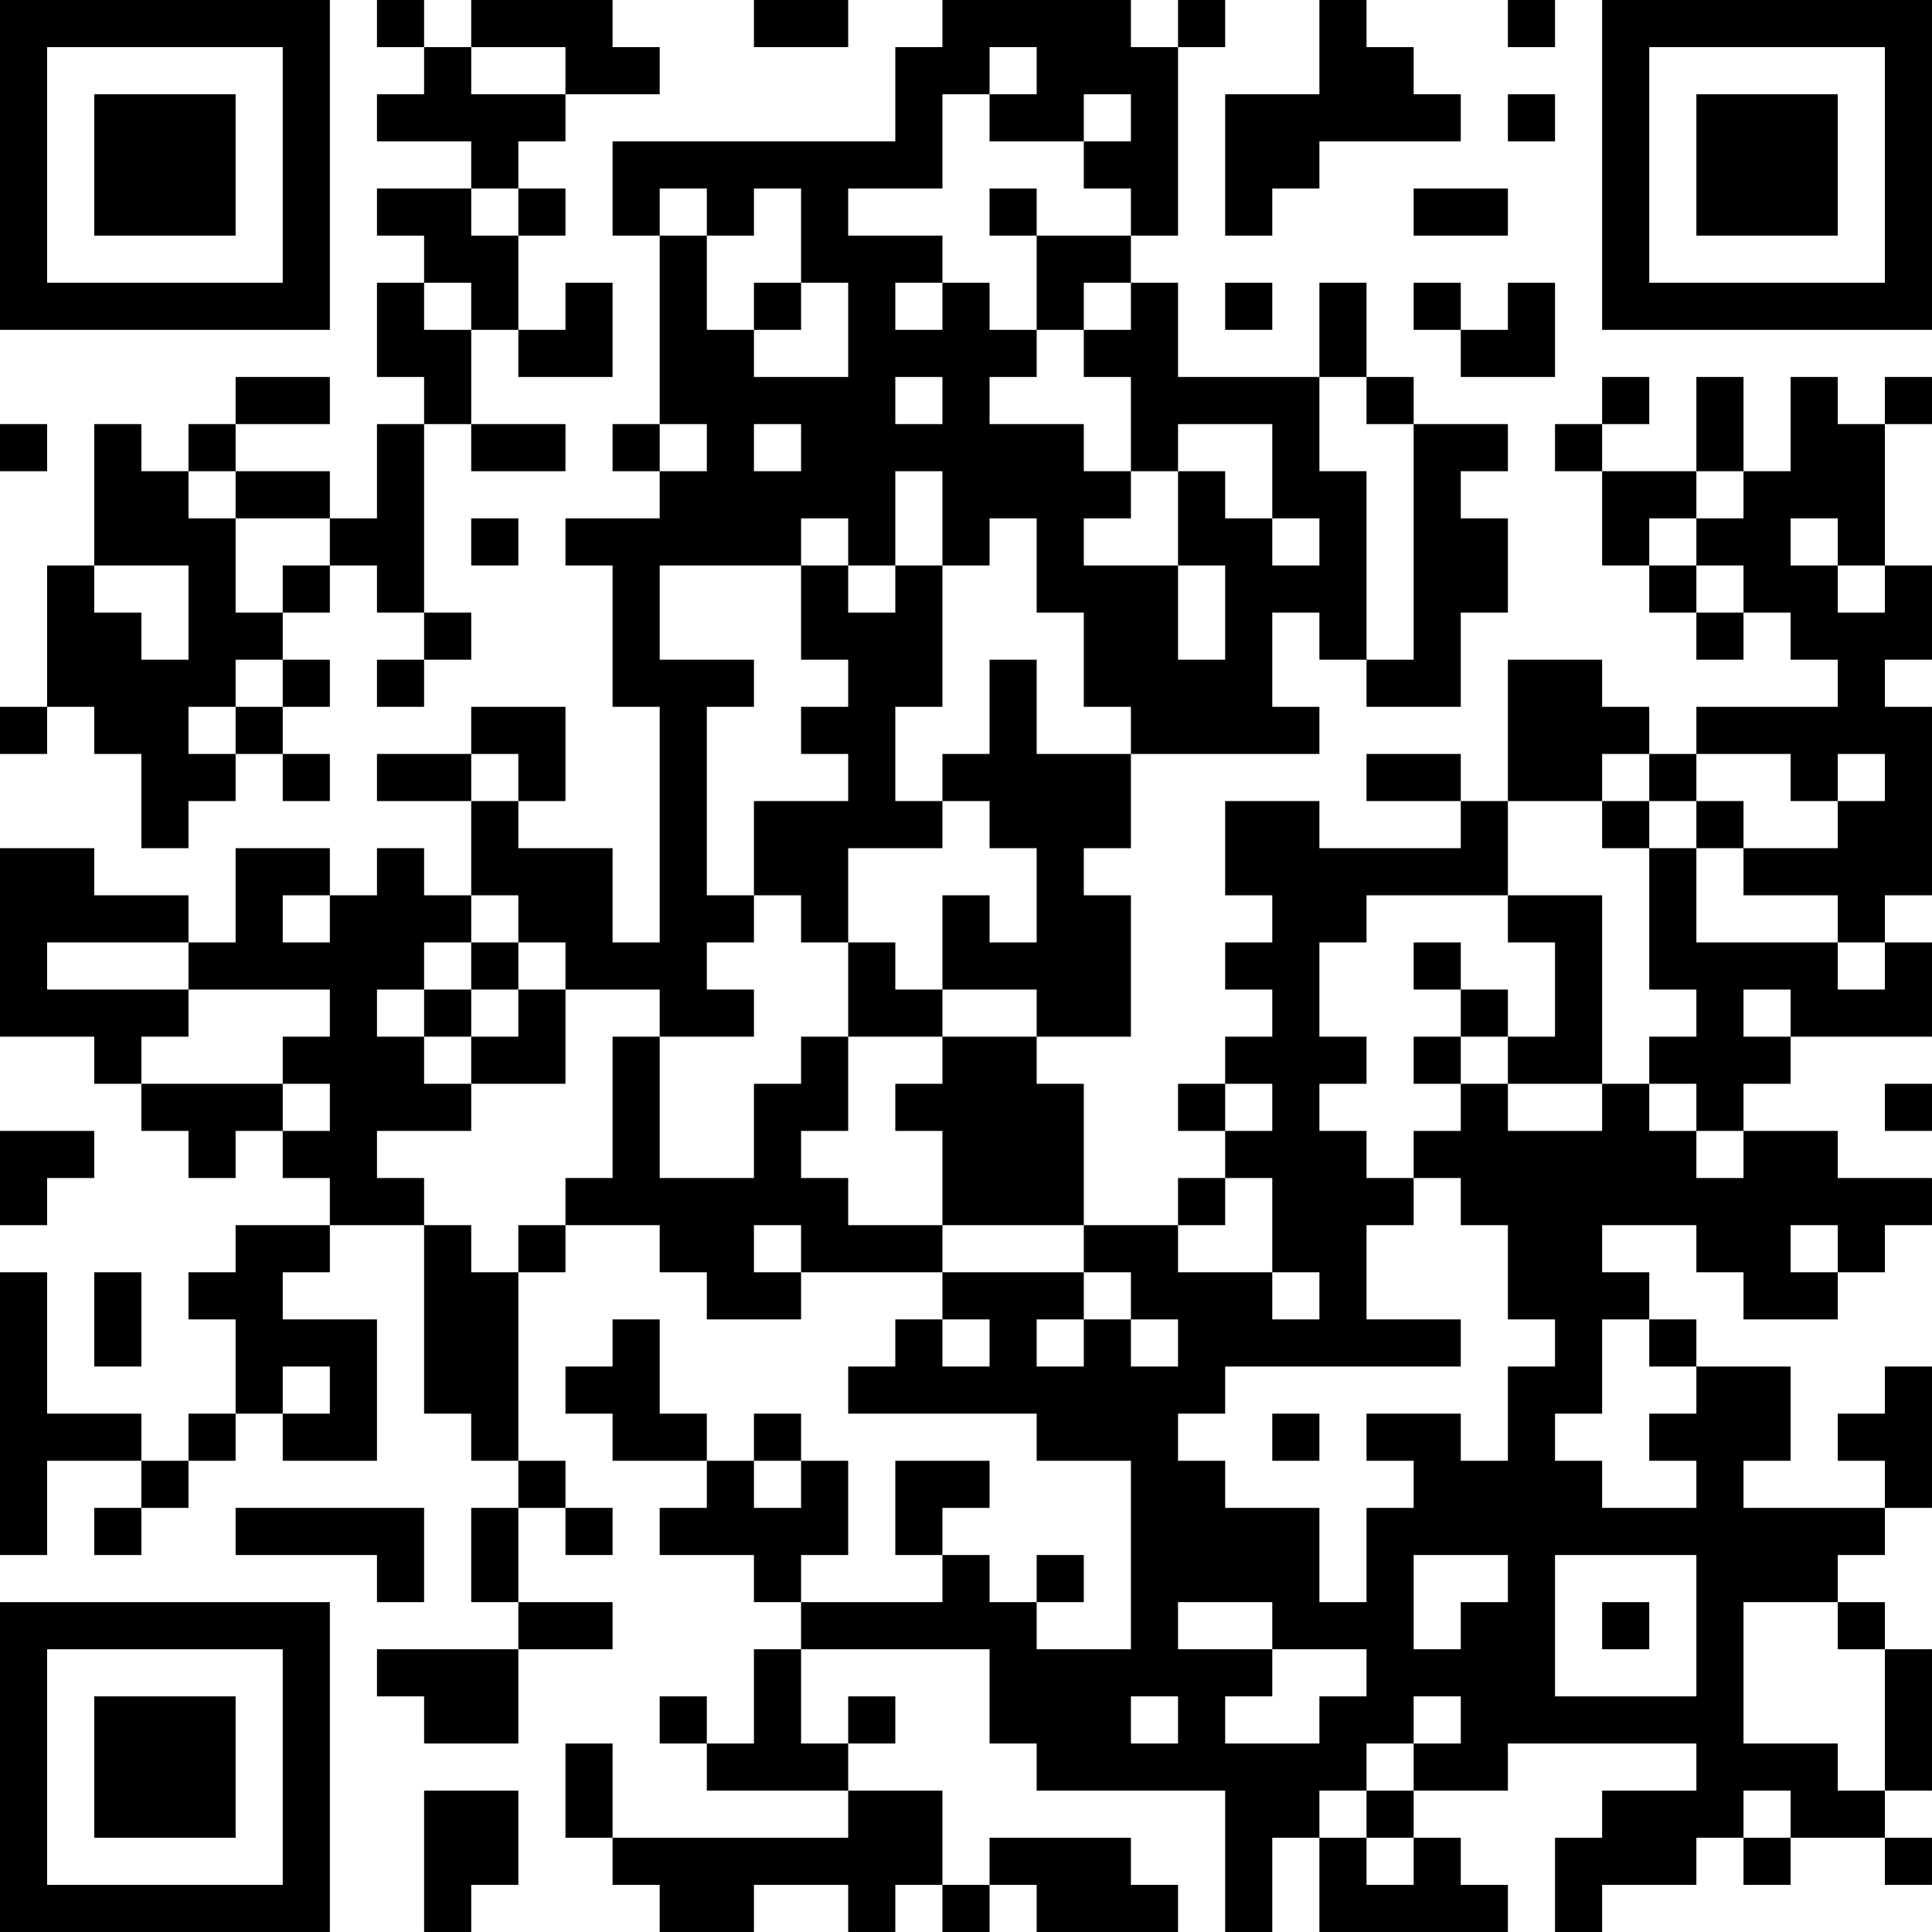 <?xml version="1.0" encoding="UTF-8"?>
<svg xmlns="http://www.w3.org/2000/svg" version="1.1" width="200" height="200" viewBox="0 0 200 200"><rect x="0" y="0" width="200" height="200" fill="#ffffff"/><g transform="scale(4.878)"><g transform="translate(0,0)"><path fill-rule="evenodd" d="M8 0L8 1L9 1L9 2L8 2L8 3L10 3L10 4L8 4L8 5L9 5L9 6L8 6L8 8L9 8L9 9L8 9L8 11L7 11L7 10L5 10L5 9L7 9L7 8L5 8L5 9L4 9L4 10L3 10L3 9L2 9L2 12L1 12L1 15L0 15L0 16L1 16L1 15L2 15L2 16L3 16L3 18L4 18L4 17L5 17L5 16L6 16L6 17L7 17L7 16L6 16L6 15L7 15L7 14L6 14L6 13L7 13L7 12L8 12L8 13L9 13L9 14L8 14L8 15L9 15L9 14L10 14L10 13L9 13L9 9L10 9L10 10L12 10L12 9L10 9L10 7L11 7L11 8L13 8L13 6L12 6L12 7L11 7L11 5L12 5L12 4L11 4L11 3L12 3L12 2L14 2L14 1L13 1L13 0L10 0L10 1L9 1L9 0ZM16 0L16 1L18 1L18 0ZM20 0L20 1L19 1L19 3L13 3L13 5L14 5L14 9L13 9L13 10L14 10L14 11L12 11L12 12L13 12L13 15L14 15L14 20L13 20L13 18L11 18L11 17L12 17L12 15L10 15L10 16L8 16L8 17L10 17L10 19L9 19L9 18L8 18L8 19L7 19L7 18L5 18L5 20L4 20L4 19L2 19L2 18L0 18L0 22L2 22L2 23L3 23L3 24L4 24L4 25L5 25L5 24L6 24L6 25L7 25L7 26L5 26L5 27L4 27L4 28L5 28L5 30L4 30L4 31L3 31L3 30L1 30L1 27L0 27L0 33L1 33L1 31L3 31L3 32L2 32L2 33L3 33L3 32L4 32L4 31L5 31L5 30L6 30L6 31L8 31L8 28L6 28L6 27L7 27L7 26L9 26L9 30L10 30L10 31L11 31L11 32L10 32L10 34L11 34L11 35L8 35L8 36L9 36L9 37L11 37L11 35L13 35L13 34L11 34L11 32L12 32L12 33L13 33L13 32L12 32L12 31L11 31L11 27L12 27L12 26L14 26L14 27L15 27L15 28L17 28L17 27L20 27L20 28L19 28L19 29L18 29L18 30L22 30L22 31L24 31L24 35L22 35L22 34L23 34L23 33L22 33L22 34L21 34L21 33L20 33L20 32L21 32L21 31L19 31L19 33L20 33L20 34L17 34L17 33L18 33L18 31L17 31L17 30L16 30L16 31L15 31L15 30L14 30L14 28L13 28L13 29L12 29L12 30L13 30L13 31L15 31L15 32L14 32L14 33L16 33L16 34L17 34L17 35L16 35L16 37L15 37L15 36L14 36L14 37L15 37L15 38L18 38L18 39L13 39L13 37L12 37L12 39L13 39L13 40L14 40L14 41L16 41L16 40L18 40L18 41L19 41L19 40L20 40L20 41L21 41L21 40L22 40L22 41L25 41L25 40L24 40L24 39L21 39L21 40L20 40L20 38L18 38L18 37L19 37L19 36L18 36L18 37L17 37L17 35L21 35L21 37L22 37L22 38L26 38L26 41L27 41L27 39L28 39L28 41L32 41L32 40L31 40L31 39L30 39L30 38L32 38L32 37L36 37L36 38L34 38L34 39L33 39L33 41L34 41L34 40L36 40L36 39L37 39L37 40L38 40L38 39L40 39L40 40L41 40L41 39L40 39L40 38L41 38L41 35L40 35L40 34L39 34L39 33L40 33L40 32L41 32L41 29L40 29L40 30L39 30L39 31L40 31L40 32L37 32L37 31L38 31L38 29L36 29L36 28L35 28L35 27L34 27L34 26L36 26L36 27L37 27L37 28L39 28L39 27L40 27L40 26L41 26L41 25L39 25L39 24L37 24L37 23L38 23L38 22L41 22L41 20L40 20L40 19L41 19L41 15L40 15L40 14L41 14L41 12L40 12L40 9L41 9L41 8L40 8L40 9L39 9L39 8L38 8L38 10L37 10L37 8L36 8L36 10L34 10L34 9L35 9L35 8L34 8L34 9L33 9L33 10L34 10L34 12L35 12L35 13L36 13L36 14L37 14L37 13L38 13L38 14L39 14L39 15L36 15L36 16L35 16L35 15L34 15L34 14L32 14L32 17L31 17L31 16L29 16L29 17L31 17L31 18L28 18L28 17L26 17L26 19L27 19L27 20L26 20L26 21L27 21L27 22L26 22L26 23L25 23L25 24L26 24L26 25L25 25L25 26L23 26L23 23L22 23L22 22L24 22L24 19L23 19L23 18L24 18L24 16L28 16L28 15L27 15L27 13L28 13L28 14L29 14L29 15L31 15L31 13L32 13L32 11L31 11L31 10L32 10L32 9L30 9L30 8L29 8L29 6L28 6L28 8L25 8L25 6L24 6L24 5L25 5L25 1L26 1L26 0L25 0L25 1L24 1L24 0ZM28 0L28 2L26 2L26 5L27 5L27 4L28 4L28 3L31 3L31 2L30 2L30 1L29 1L29 0ZM32 0L32 1L33 1L33 0ZM10 1L10 2L12 2L12 1ZM21 1L21 2L20 2L20 4L18 4L18 5L20 5L20 6L19 6L19 7L20 7L20 6L21 6L21 7L22 7L22 8L21 8L21 9L23 9L23 10L24 10L24 11L23 11L23 12L25 12L25 14L26 14L26 12L25 12L25 10L26 10L26 11L27 11L27 12L28 12L28 11L27 11L27 9L25 9L25 10L24 10L24 8L23 8L23 7L24 7L24 6L23 6L23 7L22 7L22 5L24 5L24 4L23 4L23 3L24 3L24 2L23 2L23 3L21 3L21 2L22 2L22 1ZM32 2L32 3L33 3L33 2ZM10 4L10 5L11 5L11 4ZM14 4L14 5L15 5L15 7L16 7L16 8L18 8L18 6L17 6L17 4L16 4L16 5L15 5L15 4ZM21 4L21 5L22 5L22 4ZM30 4L30 5L32 5L32 4ZM9 6L9 7L10 7L10 6ZM16 6L16 7L17 7L17 6ZM26 6L26 7L27 7L27 6ZM30 6L30 7L31 7L31 8L33 8L33 6L32 6L32 7L31 7L31 6ZM19 8L19 9L20 9L20 8ZM28 8L28 10L29 10L29 14L30 14L30 9L29 9L29 8ZM0 9L0 10L1 10L1 9ZM14 9L14 10L15 10L15 9ZM16 9L16 10L17 10L17 9ZM4 10L4 11L5 11L5 13L6 13L6 12L7 12L7 11L5 11L5 10ZM19 10L19 12L18 12L18 11L17 11L17 12L14 12L14 14L16 14L16 15L15 15L15 19L16 19L16 20L15 20L15 21L16 21L16 22L14 22L14 21L12 21L12 20L11 20L11 19L10 19L10 20L9 20L9 21L8 21L8 22L9 22L9 23L10 23L10 24L8 24L8 25L9 25L9 26L10 26L10 27L11 27L11 26L12 26L12 25L13 25L13 22L14 22L14 25L16 25L16 23L17 23L17 22L18 22L18 24L17 24L17 25L18 25L18 26L20 26L20 27L23 27L23 28L22 28L22 29L23 29L23 28L24 28L24 29L25 29L25 28L24 28L24 27L23 27L23 26L20 26L20 24L19 24L19 23L20 23L20 22L22 22L22 21L20 21L20 19L21 19L21 20L22 20L22 18L21 18L21 17L20 17L20 16L21 16L21 14L22 14L22 16L24 16L24 15L23 15L23 13L22 13L22 11L21 11L21 12L20 12L20 10ZM36 10L36 11L35 11L35 12L36 12L36 13L37 13L37 12L36 12L36 11L37 11L37 10ZM10 11L10 12L11 12L11 11ZM38 11L38 12L39 12L39 13L40 13L40 12L39 12L39 11ZM2 12L2 13L3 13L3 14L4 14L4 12ZM17 12L17 14L18 14L18 15L17 15L17 16L18 16L18 17L16 17L16 19L17 19L17 20L18 20L18 22L20 22L20 21L19 21L19 20L18 20L18 18L20 18L20 17L19 17L19 15L20 15L20 12L19 12L19 13L18 13L18 12ZM5 14L5 15L4 15L4 16L5 16L5 15L6 15L6 14ZM10 16L10 17L11 17L11 16ZM34 16L34 17L32 17L32 19L29 19L29 20L28 20L28 22L29 22L29 23L28 23L28 24L29 24L29 25L30 25L30 26L29 26L29 28L31 28L31 29L26 29L26 30L25 30L25 31L26 31L26 32L28 32L28 34L29 34L29 32L30 32L30 31L29 31L29 30L31 30L31 31L32 31L32 29L33 29L33 28L32 28L32 26L31 26L31 25L30 25L30 24L31 24L31 23L32 23L32 24L34 24L34 23L35 23L35 24L36 24L36 25L37 25L37 24L36 24L36 23L35 23L35 22L36 22L36 21L35 21L35 18L36 18L36 20L39 20L39 21L40 21L40 20L39 20L39 19L37 19L37 18L39 18L39 17L40 17L40 16L39 16L39 17L38 17L38 16L36 16L36 17L35 17L35 16ZM34 17L34 18L35 18L35 17ZM36 17L36 18L37 18L37 17ZM6 19L6 20L7 20L7 19ZM32 19L32 20L33 20L33 22L32 22L32 21L31 21L31 20L30 20L30 21L31 21L31 22L30 22L30 23L31 23L31 22L32 22L32 23L34 23L34 19ZM1 20L1 21L4 21L4 22L3 22L3 23L6 23L6 24L7 24L7 23L6 23L6 22L7 22L7 21L4 21L4 20ZM10 20L10 21L9 21L9 22L10 22L10 23L12 23L12 21L11 21L11 20ZM10 21L10 22L11 22L11 21ZM37 21L37 22L38 22L38 21ZM26 23L26 24L27 24L27 23ZM40 23L40 24L41 24L41 23ZM0 24L0 26L1 26L1 25L2 25L2 24ZM26 25L26 26L25 26L25 27L27 27L27 28L28 28L28 27L27 27L27 25ZM16 26L16 27L17 27L17 26ZM38 26L38 27L39 27L39 26ZM2 27L2 29L3 29L3 27ZM20 28L20 29L21 29L21 28ZM34 28L34 30L33 30L33 31L34 31L34 32L36 32L36 31L35 31L35 30L36 30L36 29L35 29L35 28ZM6 29L6 30L7 30L7 29ZM27 30L27 31L28 31L28 30ZM16 31L16 32L17 32L17 31ZM5 32L5 33L8 33L8 34L9 34L9 32ZM30 33L30 35L31 35L31 34L32 34L32 33ZM33 33L33 36L36 36L36 33ZM25 34L25 35L27 35L27 36L26 36L26 37L28 37L28 36L29 36L29 35L27 35L27 34ZM34 34L34 35L35 35L35 34ZM37 34L37 37L39 37L39 38L40 38L40 35L39 35L39 34ZM24 36L24 37L25 37L25 36ZM30 36L30 37L29 37L29 38L28 38L28 39L29 39L29 40L30 40L30 39L29 39L29 38L30 38L30 37L31 37L31 36ZM9 38L9 41L10 41L10 40L11 40L11 38ZM37 38L37 39L38 39L38 38ZM0 0L0 7L7 7L7 0ZM1 1L1 6L6 6L6 1ZM2 2L2 5L5 5L5 2ZM34 0L34 7L41 7L41 0ZM35 1L35 6L40 6L40 1ZM36 2L36 5L39 5L39 2ZM0 34L0 41L7 41L7 34ZM1 35L1 40L6 40L6 35ZM2 36L2 39L5 39L5 36Z" fill="#000000"/></g></g></svg>
